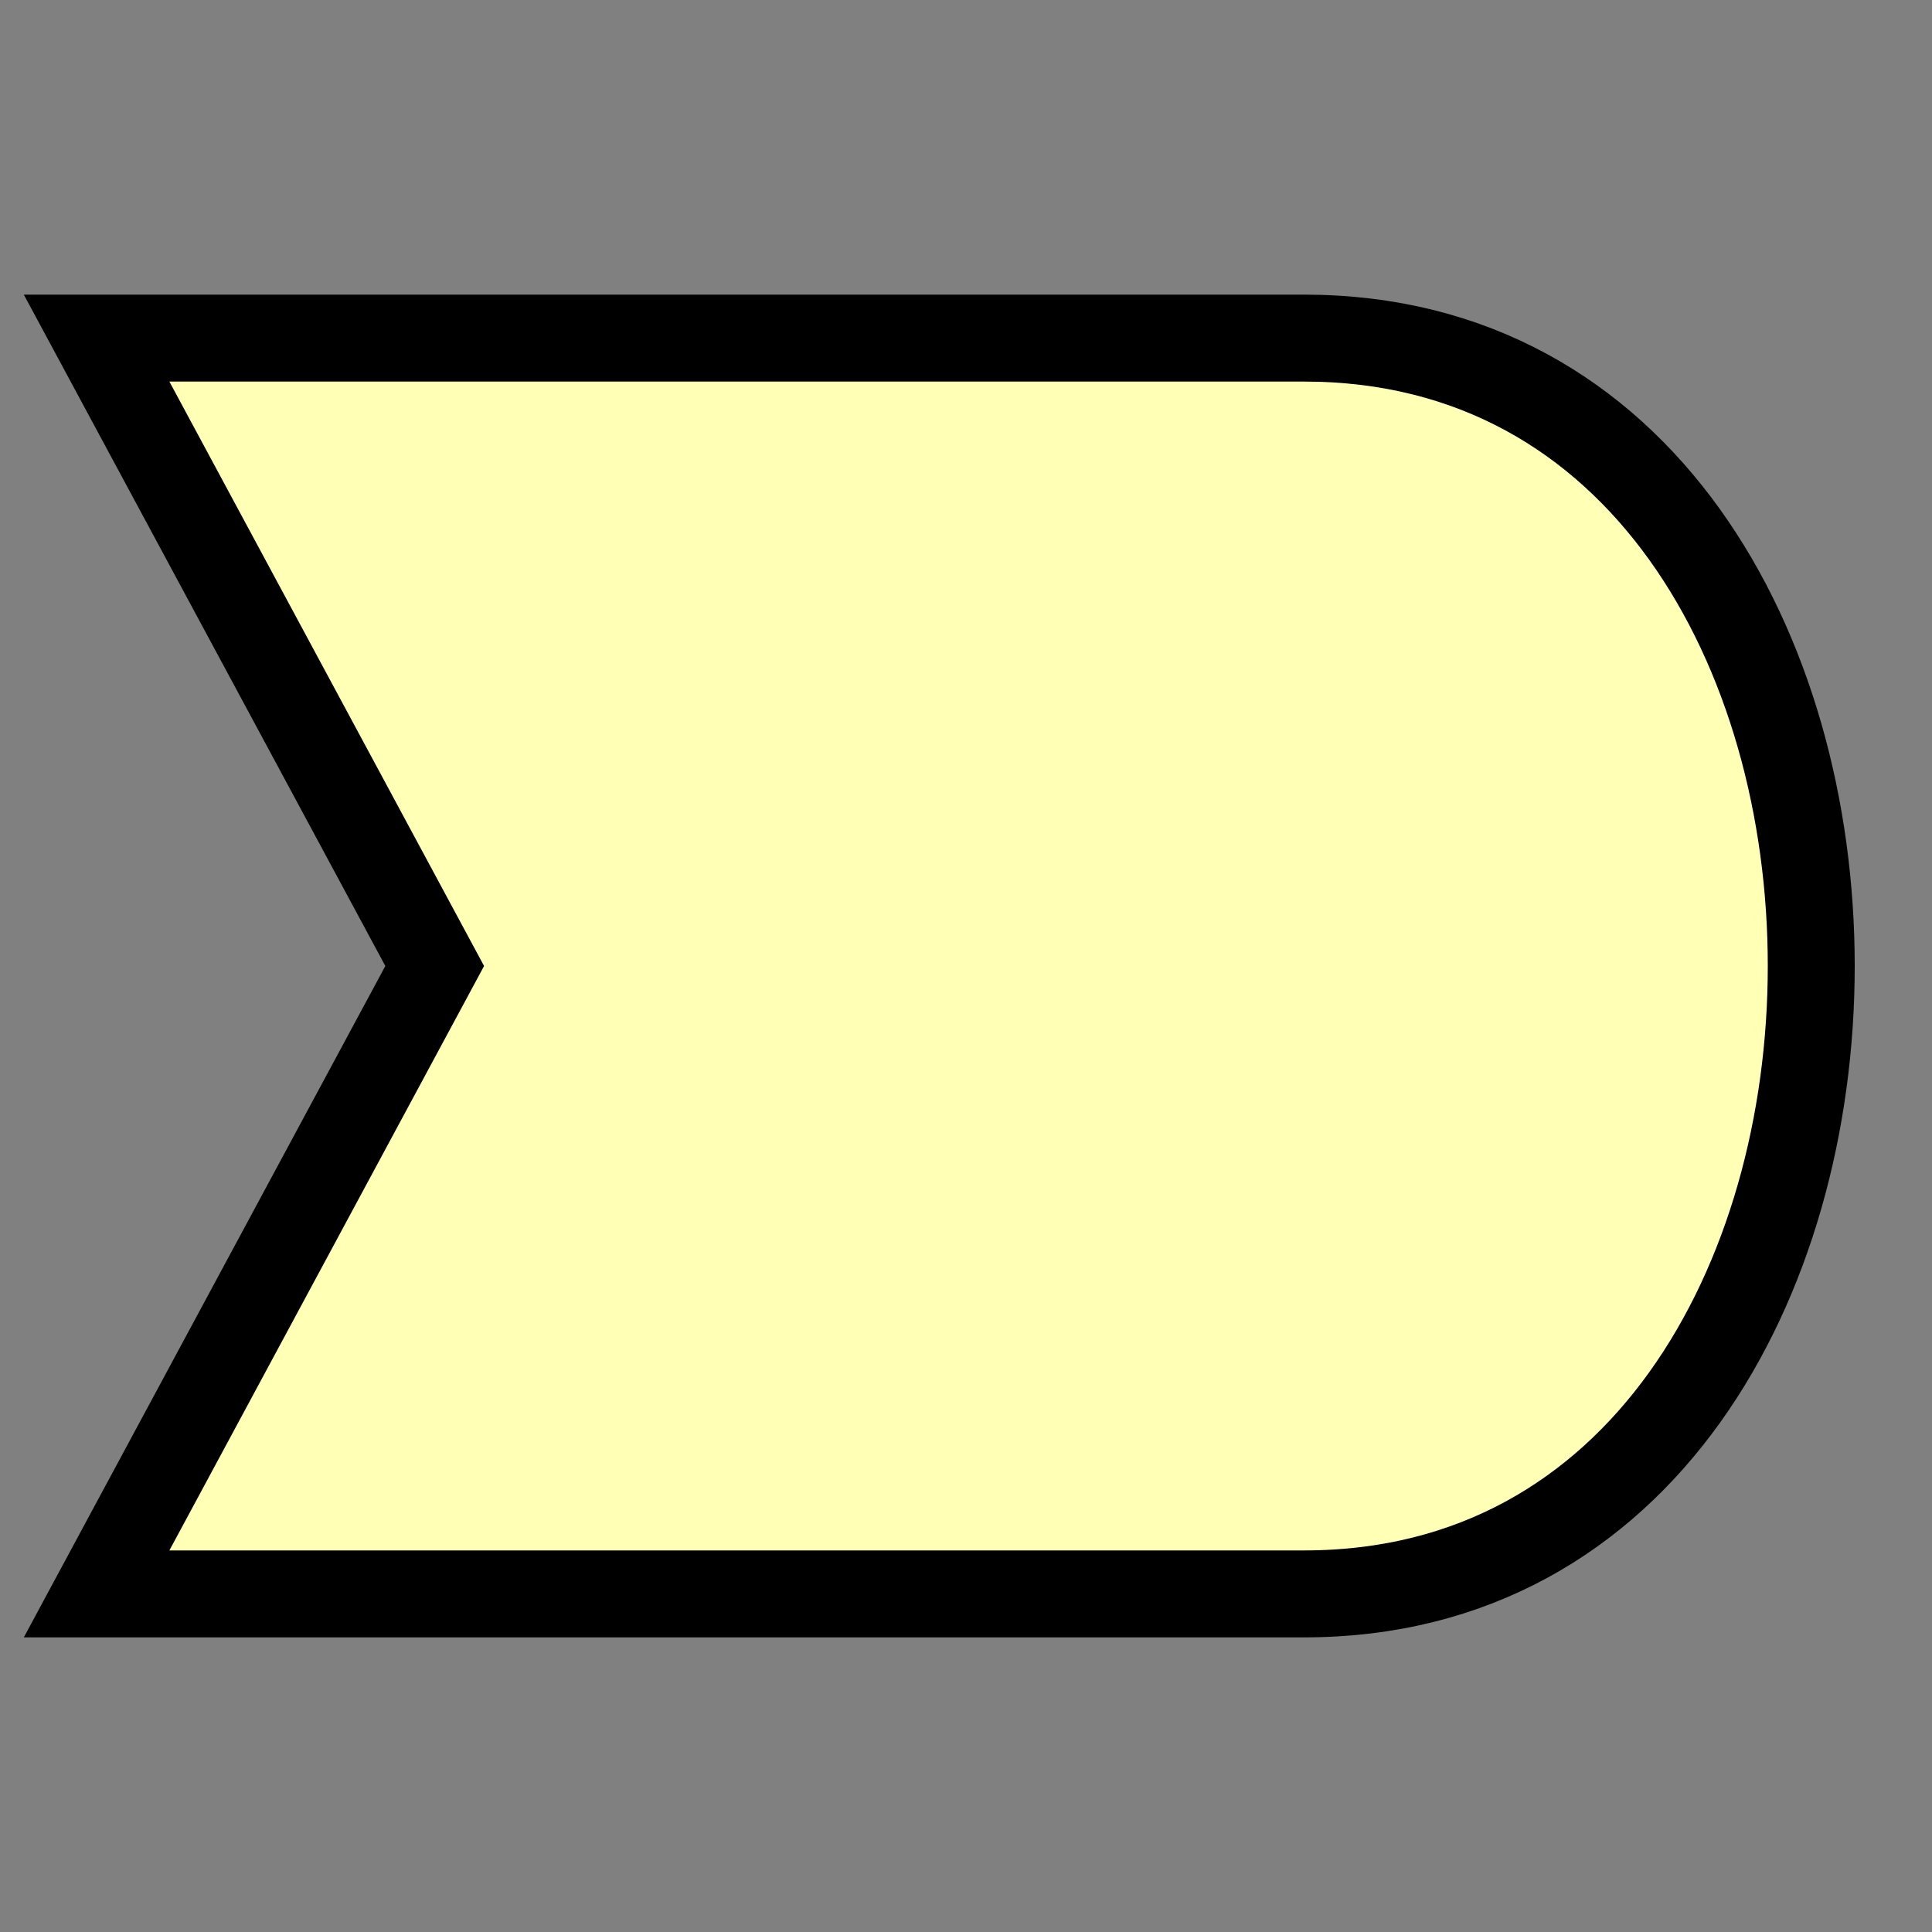 <?xml version="1.0" encoding="UTF-8" standalone="no"?>
<svg width="20" height="20" viewBox="0 0 20 20" fill="none" xmlns="http://www.w3.org/2000/svg">
    <rect x="0" y="0" width="20" height="20" fill="#808080" stroke="none"/>
    <path
       d="M 1 3.5 L 13.5 3.5 C 20.5 3.5 20.5 16.5 13.5 16.5 L 1 16.5 L 4.5 10 Z" fill="#FFFFB5" stroke="black" stroke-width="0.9" />
</svg>
